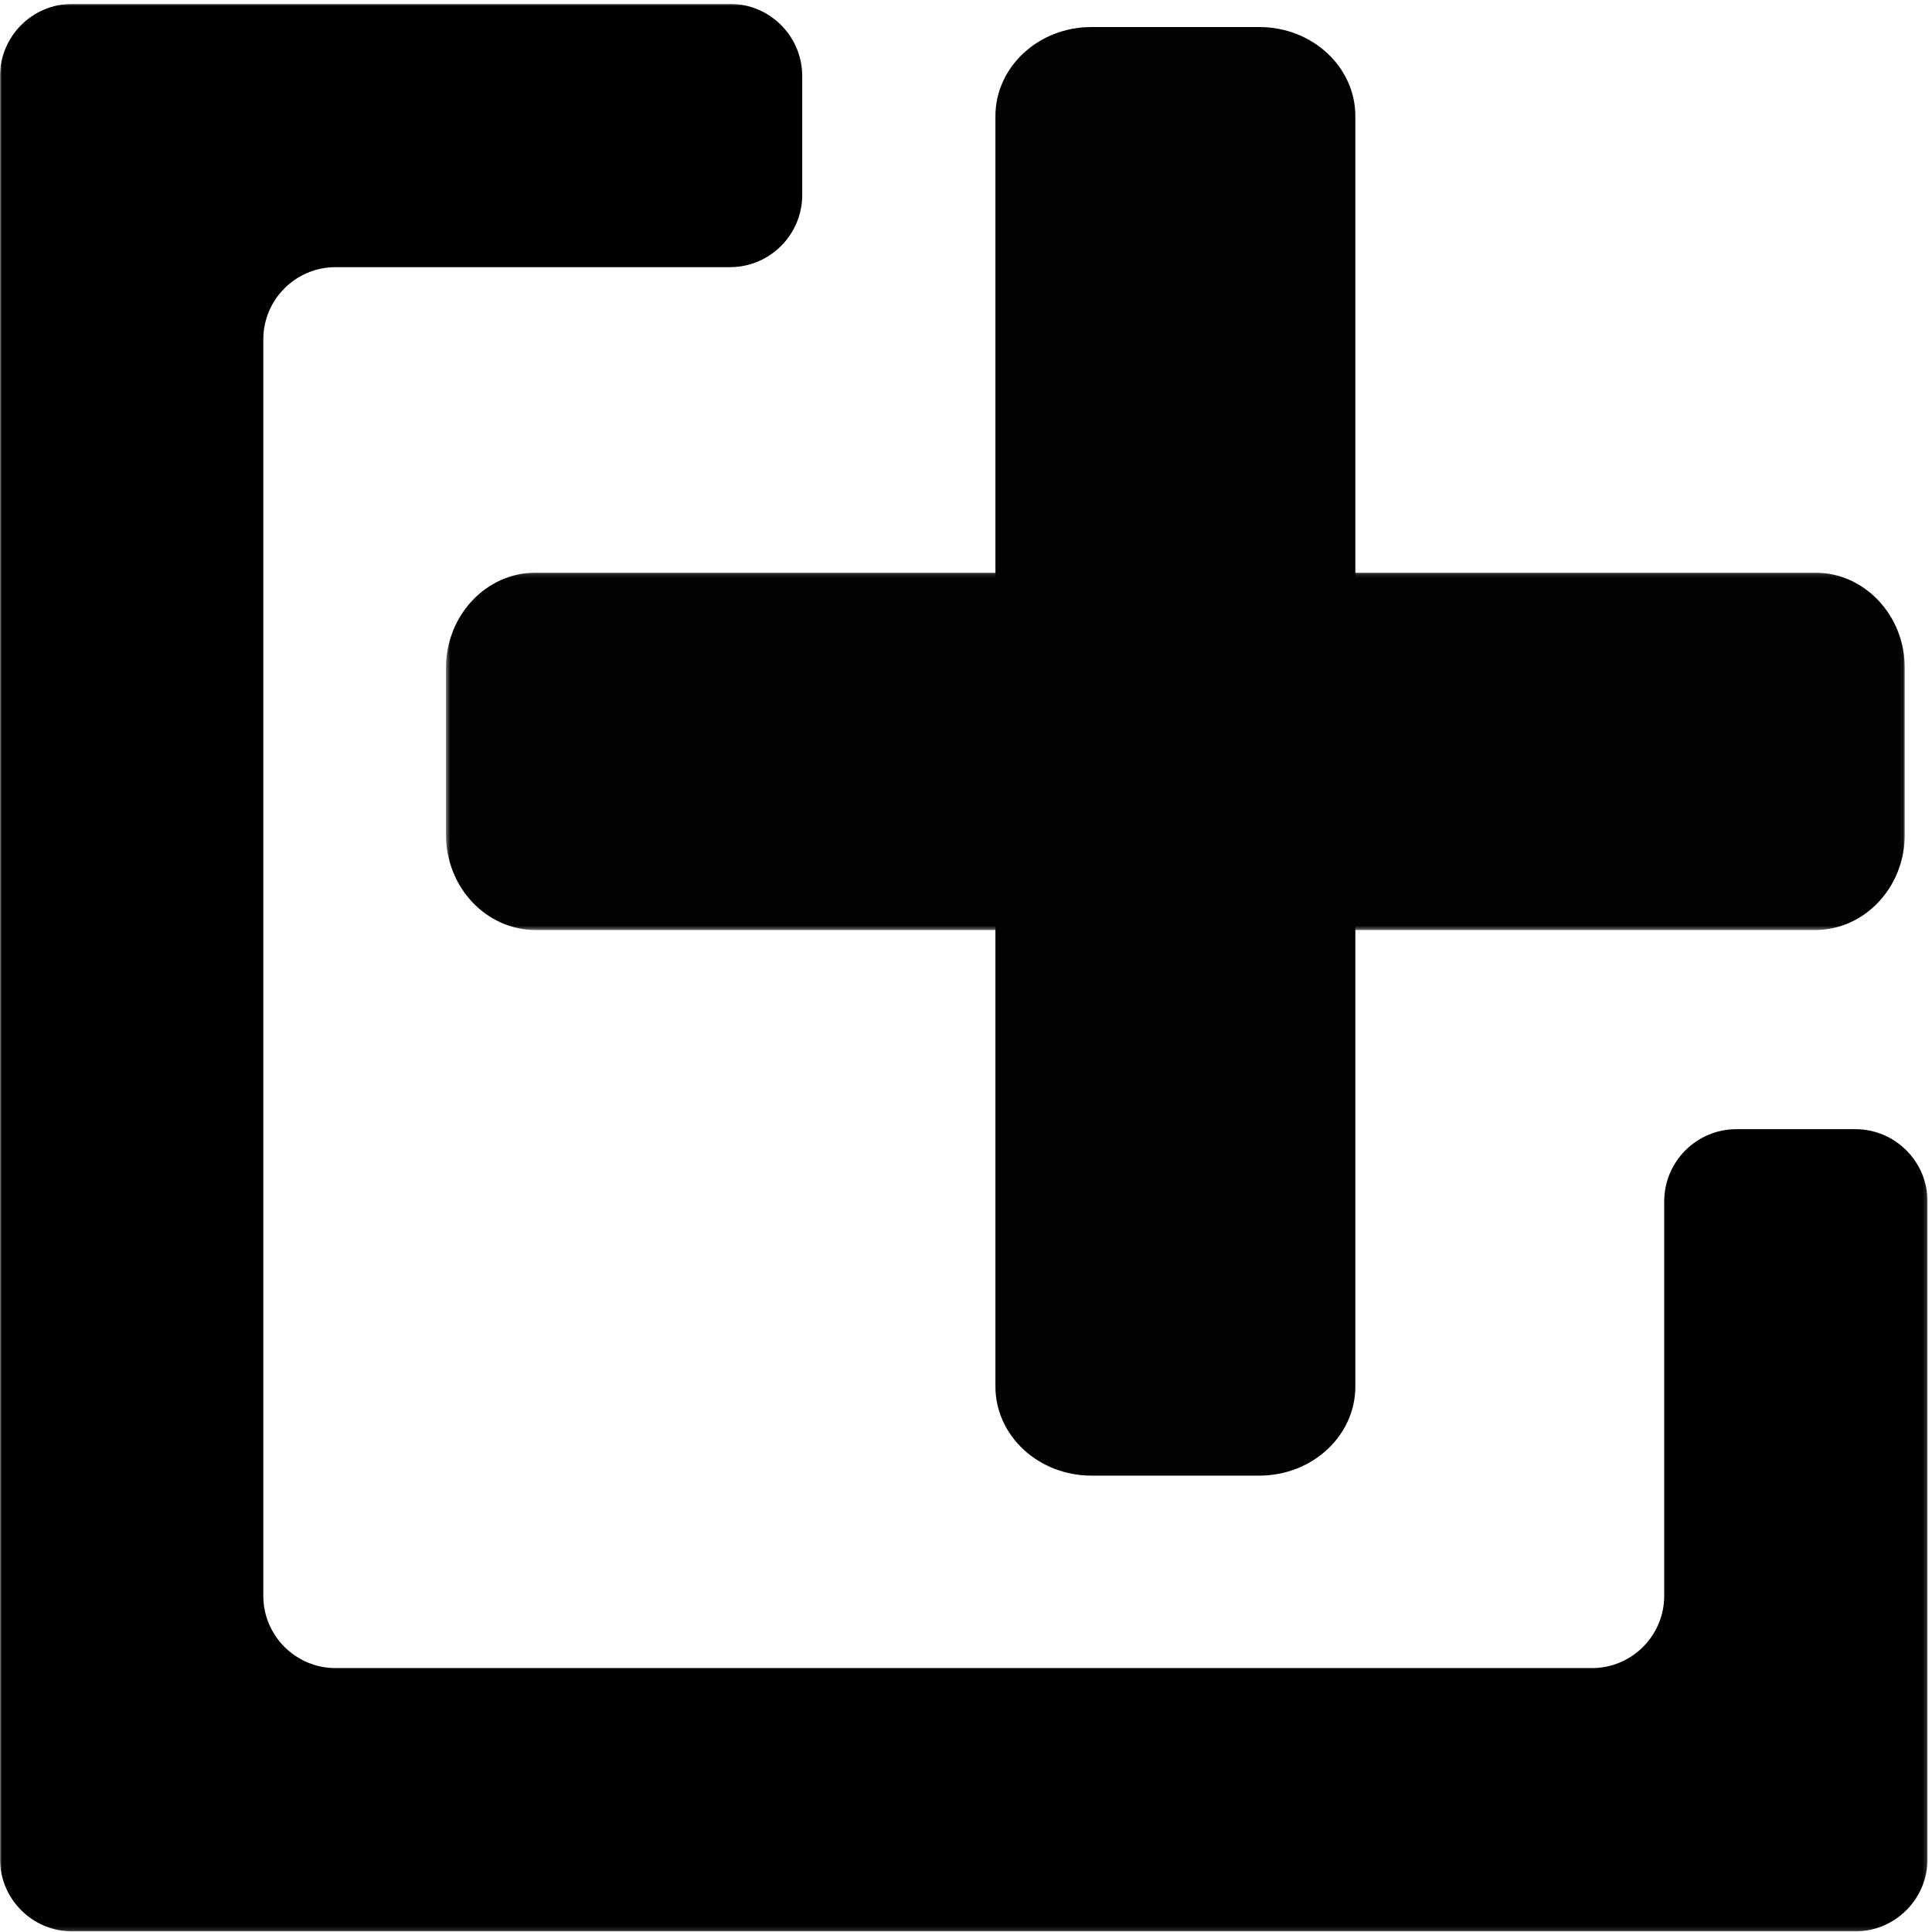 <?xml version="1.0" encoding="UTF-8"?>
<svg width="500px" height="500px" viewBox="0 0 500 500" version="1.1" xmlns="http://www.w3.org/2000/svg" xmlns:xlink="http://www.w3.org/1999/xlink">
    <!-- Generator: Sketch 52.6 (67491) - http://www.bohemiancoding.com/sketch -->
    <title>copy copy 4</title>
    <desc>Created with Sketch.</desc>
    <defs>
        <polygon id="path-1" points="0 0 498.842 0 498.842 498.842 0 498.842"></polygon>
        <polygon id="path-3" points="1.409 0.13 378.943 0.13 378.943 92.627 1.409 92.627"></polygon>
    </defs>
    <g id="copy-copy-4" stroke="none" stroke-width="1" fill="none" fill-rule="evenodd">
        <g id="Group-3" transform="translate(0, 1)">
            <mask id="mask-2" fill="white">
                <use xlink:href="#path-1"></use>
            </mask>
            <g id="Clip-2"></g>
            <path d="M430.698,309.937 L430.698,411.987 C430.698,422.321 422.32,430.699 411.986,430.699 L86.855,430.699 C76.521,430.699 68.143,422.321 68.143,411.987 L68.143,86.855 C68.143,76.521 76.521,68.143 86.855,68.143 L188.905,68.143 C199.239,68.143 207.617,59.766 207.617,49.431 L207.617,18.712 C207.617,8.378 199.239,0 188.905,0 L18.712,0 C8.377,0 0,8.378 0,18.712 L0,480.13 C0,490.464 8.377,498.842 18.712,498.842 L480.13,498.842 C490.464,498.842 498.842,490.464 498.842,480.13 L498.842,309.937 C498.842,299.603 490.464,291.225 480.13,291.225 L449.41,291.225 C439.076,291.225 430.698,299.603 430.698,309.937" id="Fill-1" fill="#000000" mask="url(#mask-2)"></path>
        </g>
        <g id="Group-5" transform="translate(114.014, 148.066)">
            <mask id="mask-4" fill="white">
                <use xlink:href="#path-3"></use>
            </mask>
            <g id="Clip-4"></g>
            <path d="M63.64,92.627 L316.711,92.627 L355.71,92.627 C368.541,92.627 378.943,81.584 378.943,67.961 L378.943,24.796 C378.943,11.173 368.541,0.13 355.71,0.13 L24.642,0.13 C11.811,0.13 1.409,11.173 1.409,24.796 L1.409,67.961 C1.409,81.584 11.811,92.627 24.642,92.627 L63.64,92.627 Z" id="Fill-3" fill="#020203" mask="url(#mask-4)"></path>
        </g>
        <path d="M350.765,320.094 L350.765,68.795 L350.765,30.07 C350.765,17.33 339.644,7 325.925,7 L282.453,7 C268.736,7 257.615,17.33 257.615,30.07 L257.615,358.818 C257.615,371.56 268.736,381.888 282.453,381.888 L325.925,381.888 C339.644,381.888 350.765,371.56 350.765,358.818 L350.765,320.094 Z" id="Fill-6" fill="#020203"></path>
    </g>
</svg>